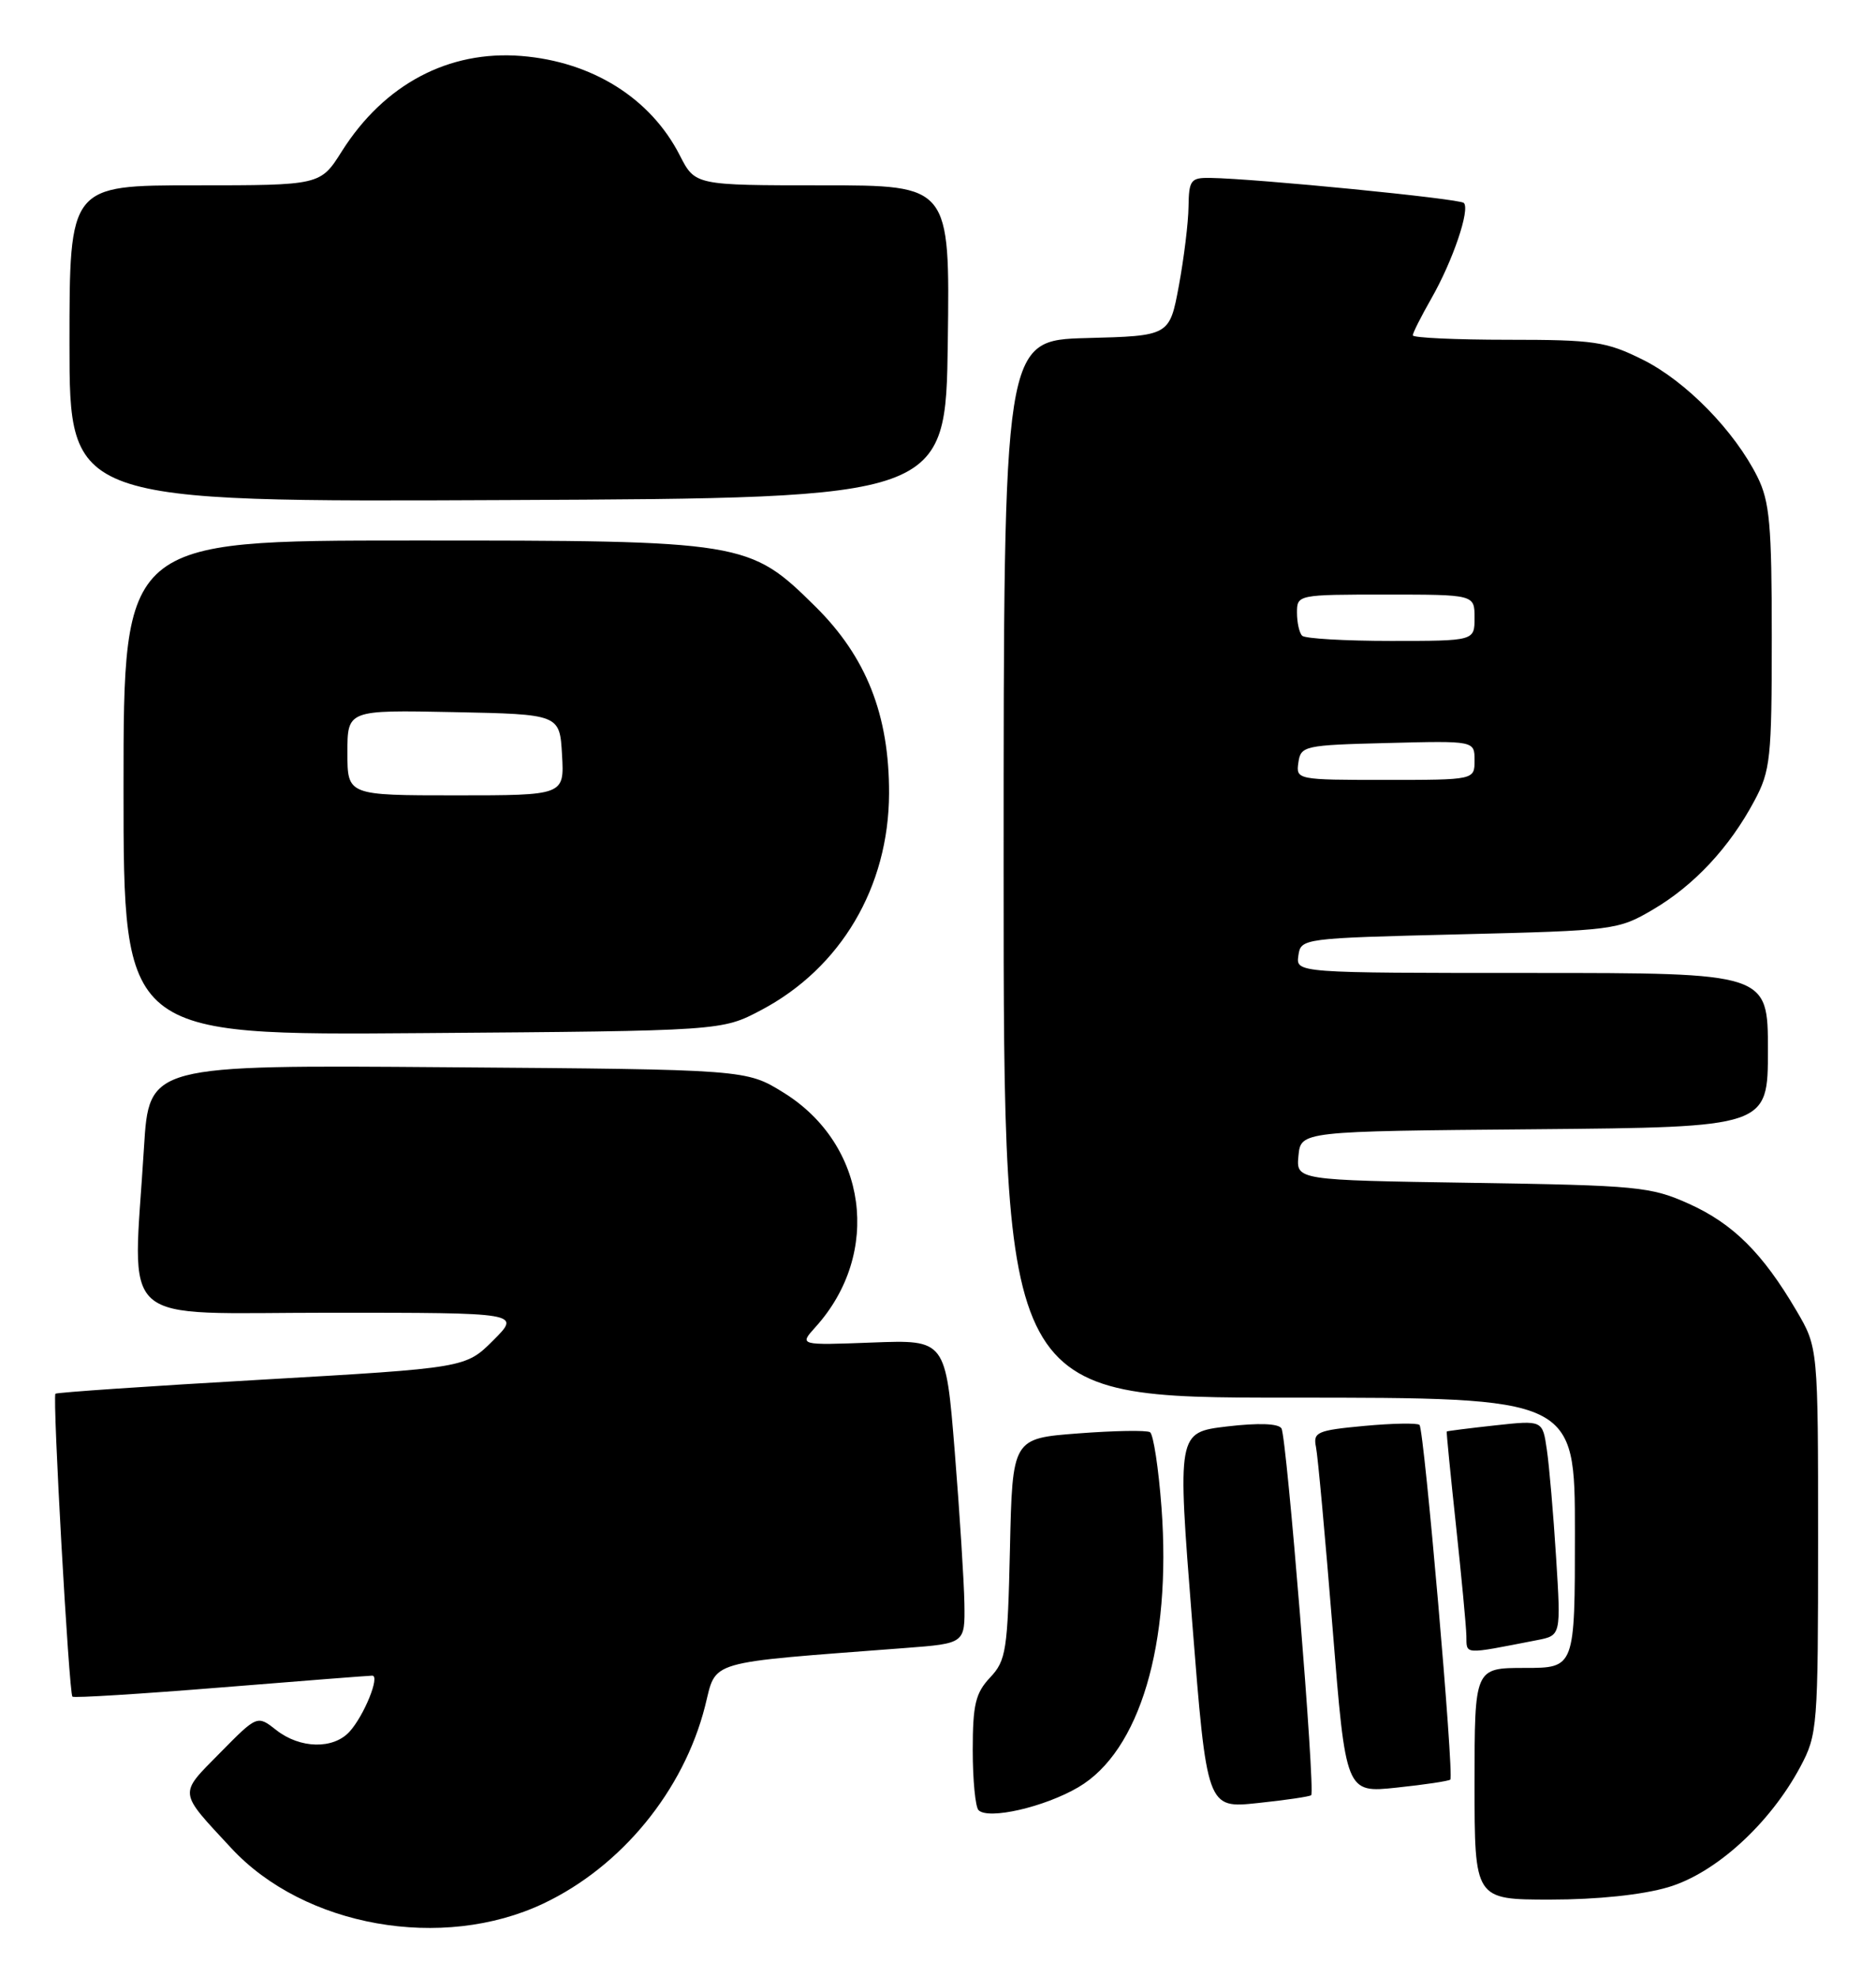 <?xml version="1.0" encoding="UTF-8" standalone="no"?>
<!DOCTYPE svg PUBLIC "-//W3C//DTD SVG 1.1//EN" "http://www.w3.org/Graphics/SVG/1.1/DTD/svg11.dtd" >
<svg xmlns="http://www.w3.org/2000/svg" xmlns:xlink="http://www.w3.org/1999/xlink" version="1.1" viewBox="0 0 243 256">
 <g >
 <path fill="currentColor"
d=" M 70.39 246.51 C 80.49 241.73 88.54 231.91 91.32 220.98 C 92.86 214.90 91.10 215.42 117.25 213.42 C 125.00 212.83 125.00 212.83 124.92 207.66 C 124.87 204.82 124.31 195.97 123.67 188.00 C 122.50 173.50 122.50 173.50 113.00 173.86 C 103.50 174.22 103.50 174.22 105.63 171.86 C 114.26 162.31 112.35 148.22 101.50 141.50 C 96.66 138.50 96.66 138.50 57.99 138.21 C 19.31 137.91 19.31 137.91 18.65 148.61 C 17.21 172.26 14.67 170.00 42.73 170.00 C 67.47 170.00 67.47 170.00 63.89 173.58 C 60.31 177.15 60.31 177.15 33.91 178.67 C 19.38 179.50 7.36 180.32 7.18 180.49 C 6.78 180.89 8.93 219.26 9.38 219.72 C 9.57 219.91 18.22 219.37 28.60 218.53 C 38.99 217.69 47.81 217.00 48.22 217.00 C 49.26 217.00 47.17 222.16 45.28 224.25 C 43.18 226.56 38.87 226.47 35.79 224.05 C 33.32 222.11 33.32 222.11 28.50 227.00 C 23.11 232.47 23.04 231.88 29.95 239.33 C 39.40 249.53 57.29 252.71 70.39 246.51 Z  M 216.07 244.40 C 222.22 242.59 229.26 236.18 233.20 228.80 C 235.42 224.64 235.50 223.66 235.50 199.50 C 235.50 174.50 235.50 174.50 232.68 169.71 C 228.31 162.27 224.47 158.46 218.76 155.89 C 213.82 153.67 212.11 153.51 190.69 153.18 C 167.89 152.83 167.89 152.83 168.19 149.67 C 168.50 146.50 168.50 146.50 198.75 146.24 C 229.00 145.97 229.00 145.97 229.00 135.99 C 229.00 126.00 229.00 126.00 198.43 126.00 C 167.86 126.00 167.86 126.00 168.18 123.75 C 168.50 121.52 168.67 121.50 189.00 121.00 C 209.07 120.51 209.60 120.44 214.11 117.79 C 219.44 114.66 224.03 109.74 227.24 103.72 C 229.33 99.82 229.50 98.23 229.50 82.50 C 229.50 67.96 229.23 64.96 227.65 61.77 C 224.68 55.81 218.39 49.37 212.79 46.58 C 208.06 44.23 206.53 44.00 195.30 44.00 C 188.54 44.00 183.00 43.74 183.00 43.43 C 183.00 43.11 184.08 40.98 185.39 38.68 C 188.18 33.80 190.45 27.12 189.61 26.28 C 189.06 25.73 162.70 23.13 156.75 23.04 C 154.24 23.00 154.00 23.33 153.95 26.75 C 153.93 28.81 153.36 33.42 152.70 37.00 C 151.49 43.50 151.49 43.50 140.74 43.78 C 130.00 44.07 130.00 44.07 130.00 112.53 C 130.00 181.00 130.00 181.00 167.00 181.00 C 204.00 181.00 204.00 181.00 204.00 198.50 C 204.00 216.00 204.00 216.00 197.50 216.00 C 191.00 216.00 191.00 216.00 191.00 231.00 C 191.00 246.00 191.00 246.00 200.82 246.00 C 206.88 246.00 212.72 245.39 216.07 244.40 Z  M 139.68 231.45 C 147.63 226.79 151.76 212.92 150.45 195.23 C 150.07 190.14 149.40 185.75 148.96 185.47 C 148.51 185.20 144.33 185.27 139.65 185.63 C 131.14 186.28 131.14 186.28 130.82 200.56 C 130.52 213.76 130.33 215.03 128.25 217.24 C 126.36 219.25 126.00 220.74 126.00 226.65 C 126.00 230.51 126.34 234.01 126.75 234.42 C 128.02 235.69 135.28 234.03 139.68 231.45 Z  M 169.84 232.48 C 170.39 231.95 166.67 186.09 165.99 184.98 C 165.59 184.34 163.02 184.25 158.93 184.73 C 152.49 185.50 152.49 185.50 154.41 209.85 C 156.33 234.20 156.33 234.20 162.91 233.50 C 166.54 233.12 169.65 232.66 169.84 232.48 Z  M 187.86 230.46 C 188.37 229.97 184.47 185.13 183.87 184.53 C 183.60 184.26 180.37 184.32 176.70 184.66 C 170.60 185.23 170.07 185.46 170.46 187.39 C 170.70 188.55 171.66 199.11 172.61 210.85 C 174.32 232.20 174.32 232.20 180.91 231.50 C 184.53 231.12 187.66 230.65 187.86 230.46 Z  M 199.10 212.40 C 202.20 211.80 202.20 211.80 201.56 201.65 C 201.21 196.07 200.67 189.79 200.36 187.71 C 199.81 183.92 199.81 183.92 193.66 184.59 C 190.27 184.96 187.45 185.32 187.40 185.38 C 187.34 185.45 187.88 190.90 188.59 197.50 C 189.30 204.10 189.91 210.55 189.94 211.83 C 190.00 214.32 189.38 214.29 199.10 212.40 Z  M 98.59 130.81 C 108.92 125.36 115.12 114.86 115.16 102.76 C 115.19 92.59 112.22 85.07 105.60 78.53 C 97.04 70.08 96.48 69.99 53.25 70.00 C 16.00 70.00 16.00 70.00 16.00 102.04 C 16.00 134.09 16.00 134.09 54.75 133.79 C 93.50 133.50 93.50 133.50 98.59 130.81 Z  M 122.77 44.25 C 123.04 24.00 123.04 24.00 106.54 24.00 C 90.04 24.00 90.04 24.00 88.06 20.13 C 84.29 12.73 76.73 7.99 67.54 7.25 C 58.11 6.49 49.76 10.92 44.28 19.59 C 41.50 24.00 41.50 24.00 25.25 24.00 C 9.00 24.00 9.00 24.00 9.00 44.51 C 9.00 65.02 9.00 65.02 65.75 64.76 C 122.50 64.50 122.50 64.50 122.77 44.25 Z  M 168.18 98.75 C 168.49 96.59 168.94 96.49 179.75 96.22 C 191.00 95.93 191.00 95.93 191.00 98.47 C 191.00 101.00 191.00 101.00 179.43 101.00 C 168.00 101.00 167.86 100.97 168.18 98.75 Z  M 168.67 82.33 C 168.30 81.97 168.00 80.62 168.00 79.33 C 168.00 77.02 168.12 77.00 179.50 77.00 C 191.00 77.00 191.00 77.00 191.00 80.00 C 191.00 83.00 191.00 83.00 180.17 83.00 C 174.21 83.00 169.03 82.70 168.67 82.33 Z  M 45.00 97.47 C 45.00 91.94 45.00 91.94 58.75 92.22 C 72.50 92.50 72.50 92.50 72.80 97.75 C 73.10 103.00 73.10 103.00 59.05 103.00 C 45.00 103.00 45.00 103.00 45.00 97.47 Z "/>
</g>
</svg>